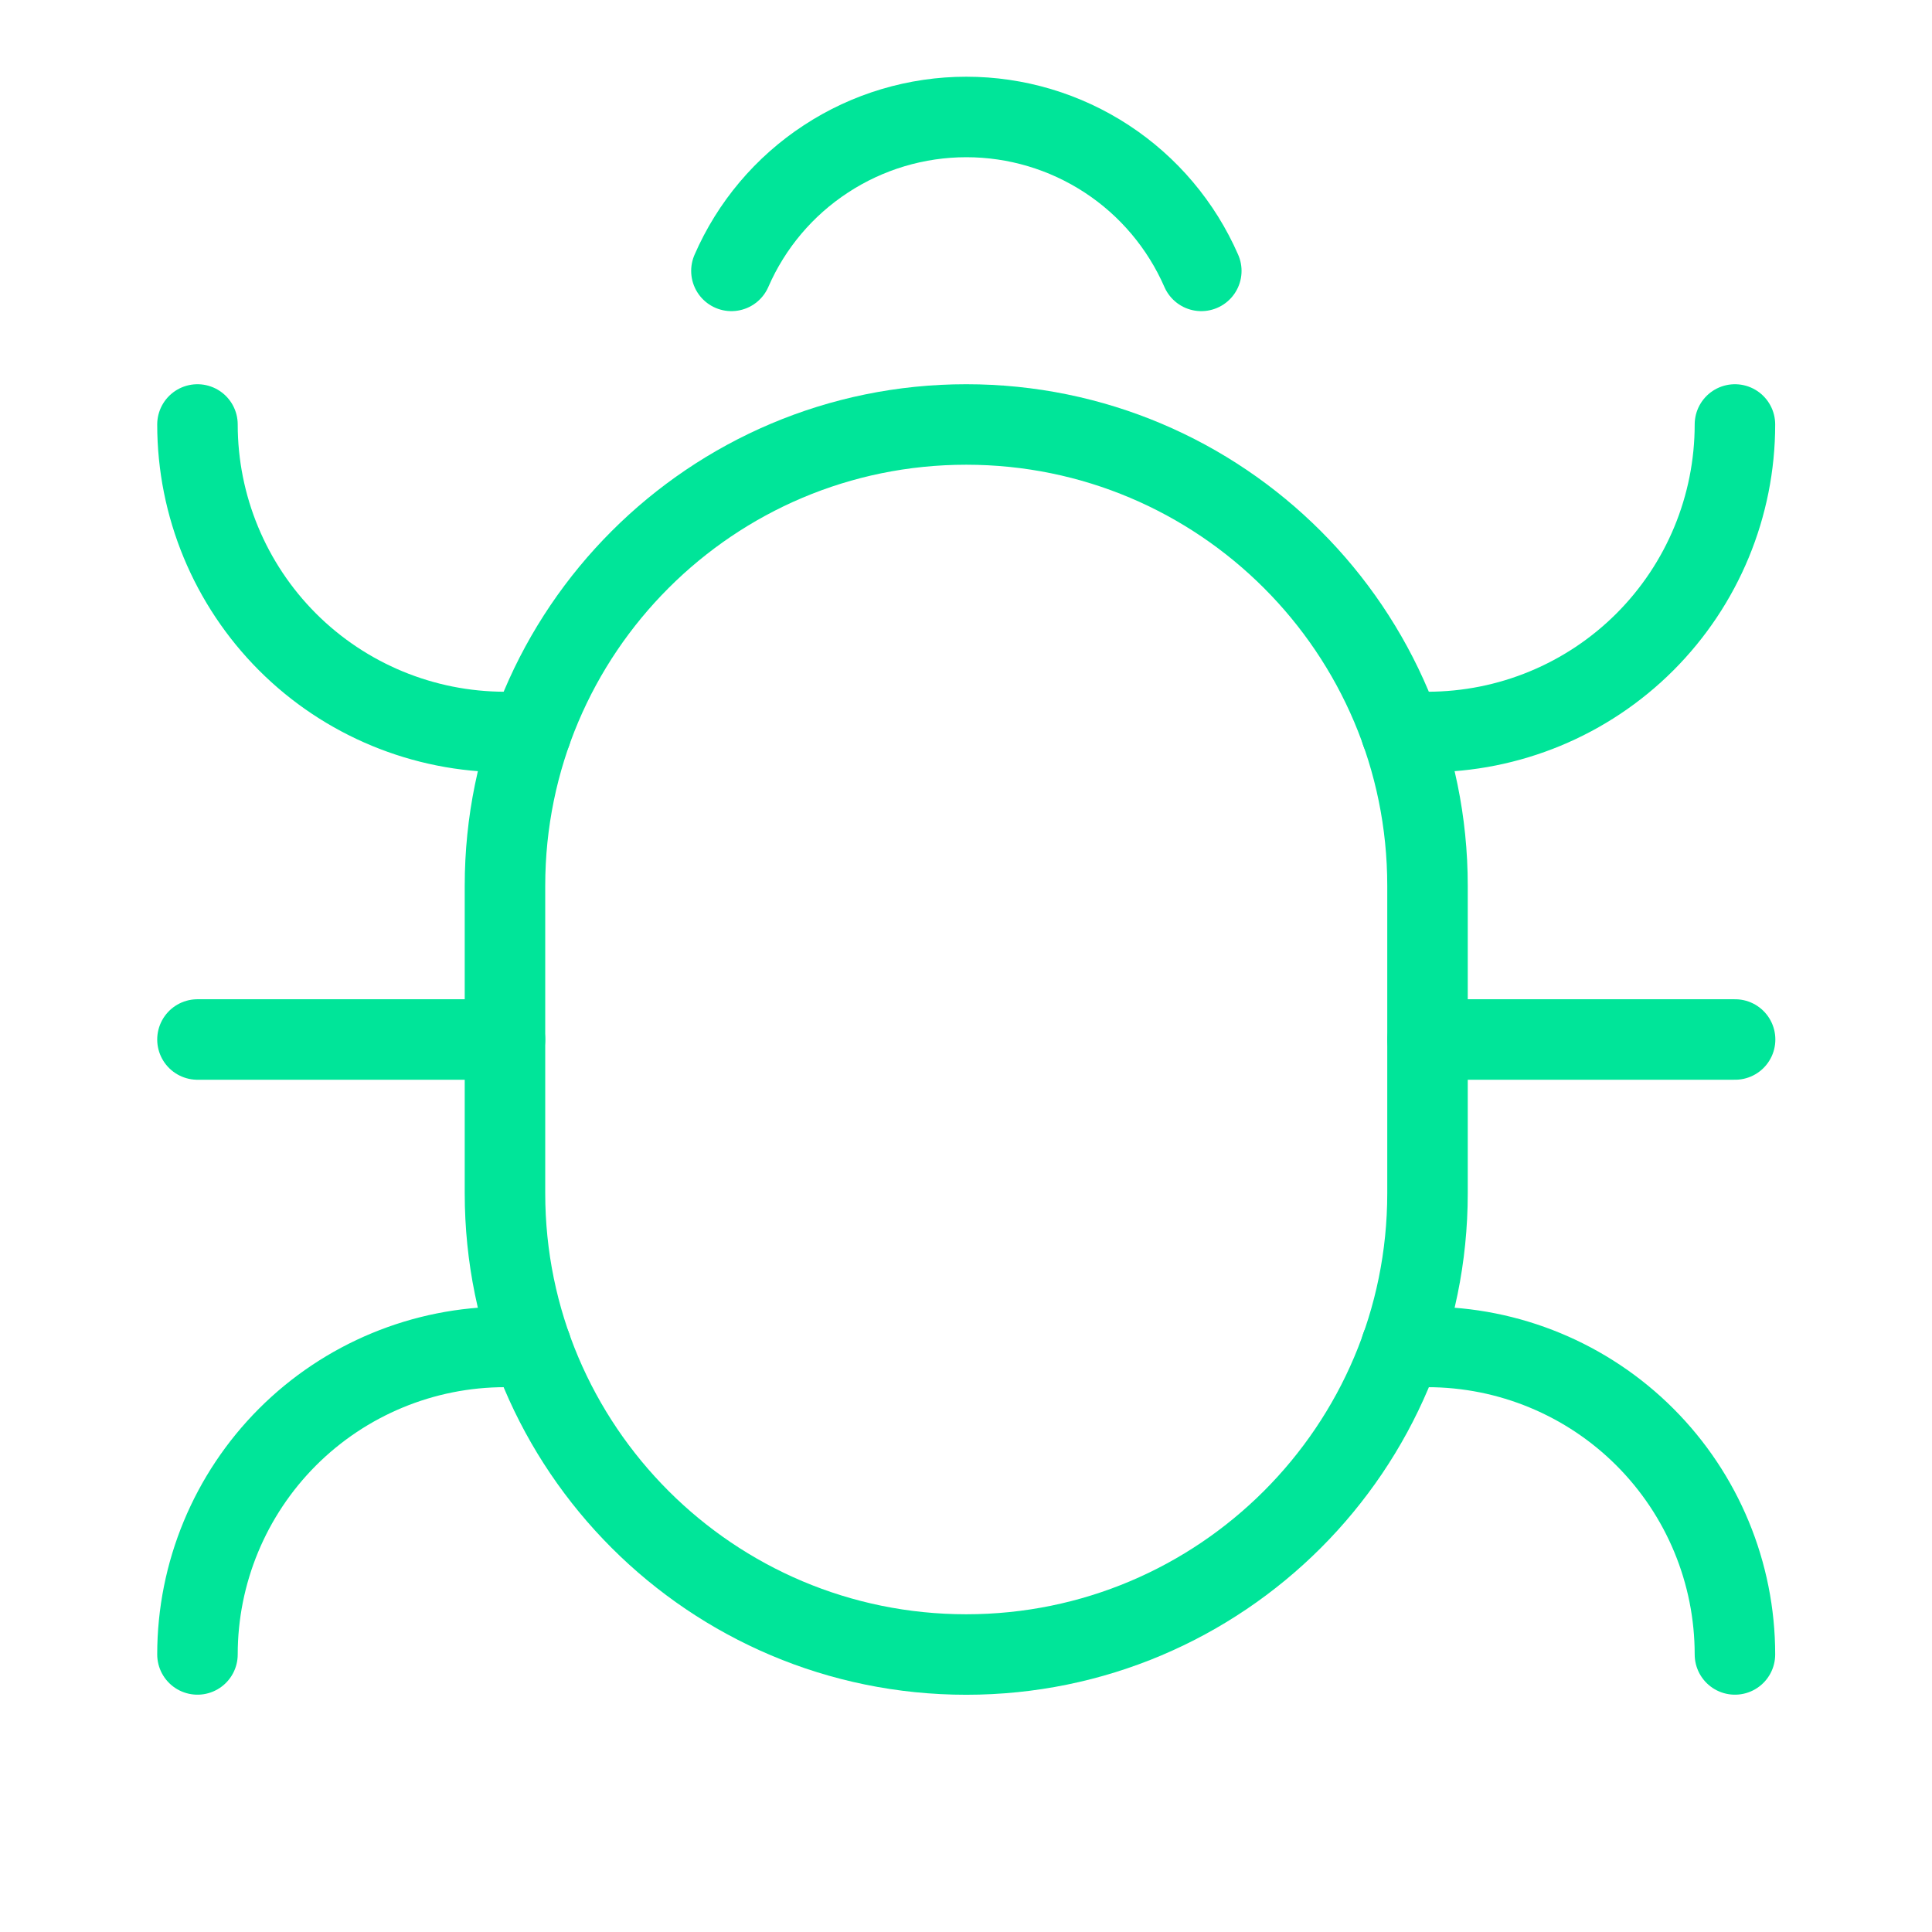 <svg width="24" height="24" viewBox="0 0 24 24" fill="none" xmlns="http://www.w3.org/2000/svg">
<path d="M2.453 12.913H6.273" stroke="#00E599" stroke-linecap="round" stroke-linejoin="round"/>
<path d="M9.086 3.365C9.333 2.797 9.741 2.313 10.26 1.974C10.778 1.634 11.385 1.453 12.004 1.453C12.624 1.453 13.23 1.634 13.749 1.974C14.267 2.313 14.675 2.797 14.923 3.365" stroke="#00E599" stroke-linecap="round" stroke-linejoin="round"/>
<path d="M6.599 9.093H6.273C5.26 9.093 4.288 8.691 3.572 7.975C2.856 7.258 2.453 6.287 2.453 5.273" stroke="#00E599" stroke-linecap="round" stroke-linejoin="round"/>
<path d="M6.599 16.732H6.273C5.26 16.732 4.288 17.135 3.572 17.851C2.856 18.568 2.453 19.539 2.453 20.552" stroke="#00E599" stroke-linecap="round" stroke-linejoin="round"/>
<path d="M21.554 12.913H17.734" stroke="#00E599" stroke-linecap="round" stroke-linejoin="round"/>
<path d="M17.406 9.093H17.732C18.745 9.093 19.717 8.691 20.433 7.975C21.15 7.258 21.552 6.287 21.552 5.273" stroke="#00E599" stroke-linecap="round" stroke-linejoin="round"/>
<path d="M17.406 16.732H17.732C18.745 16.732 19.717 17.135 20.433 17.851C21.15 18.568 21.552 19.539 21.552 20.552" stroke="#00E599" stroke-linecap="round" stroke-linejoin="round"/>
<path d="M17.733 11.003C17.733 7.839 15.168 5.273 12.003 5.273C8.839 5.273 6.273 7.839 6.273 11.003V14.823C6.273 17.988 8.839 20.553 12.003 20.553C15.168 20.553 17.733 17.988 17.733 14.823V11.003Z" stroke="#00E599" stroke-linecap="round" stroke-linejoin="round"/>
</svg>
